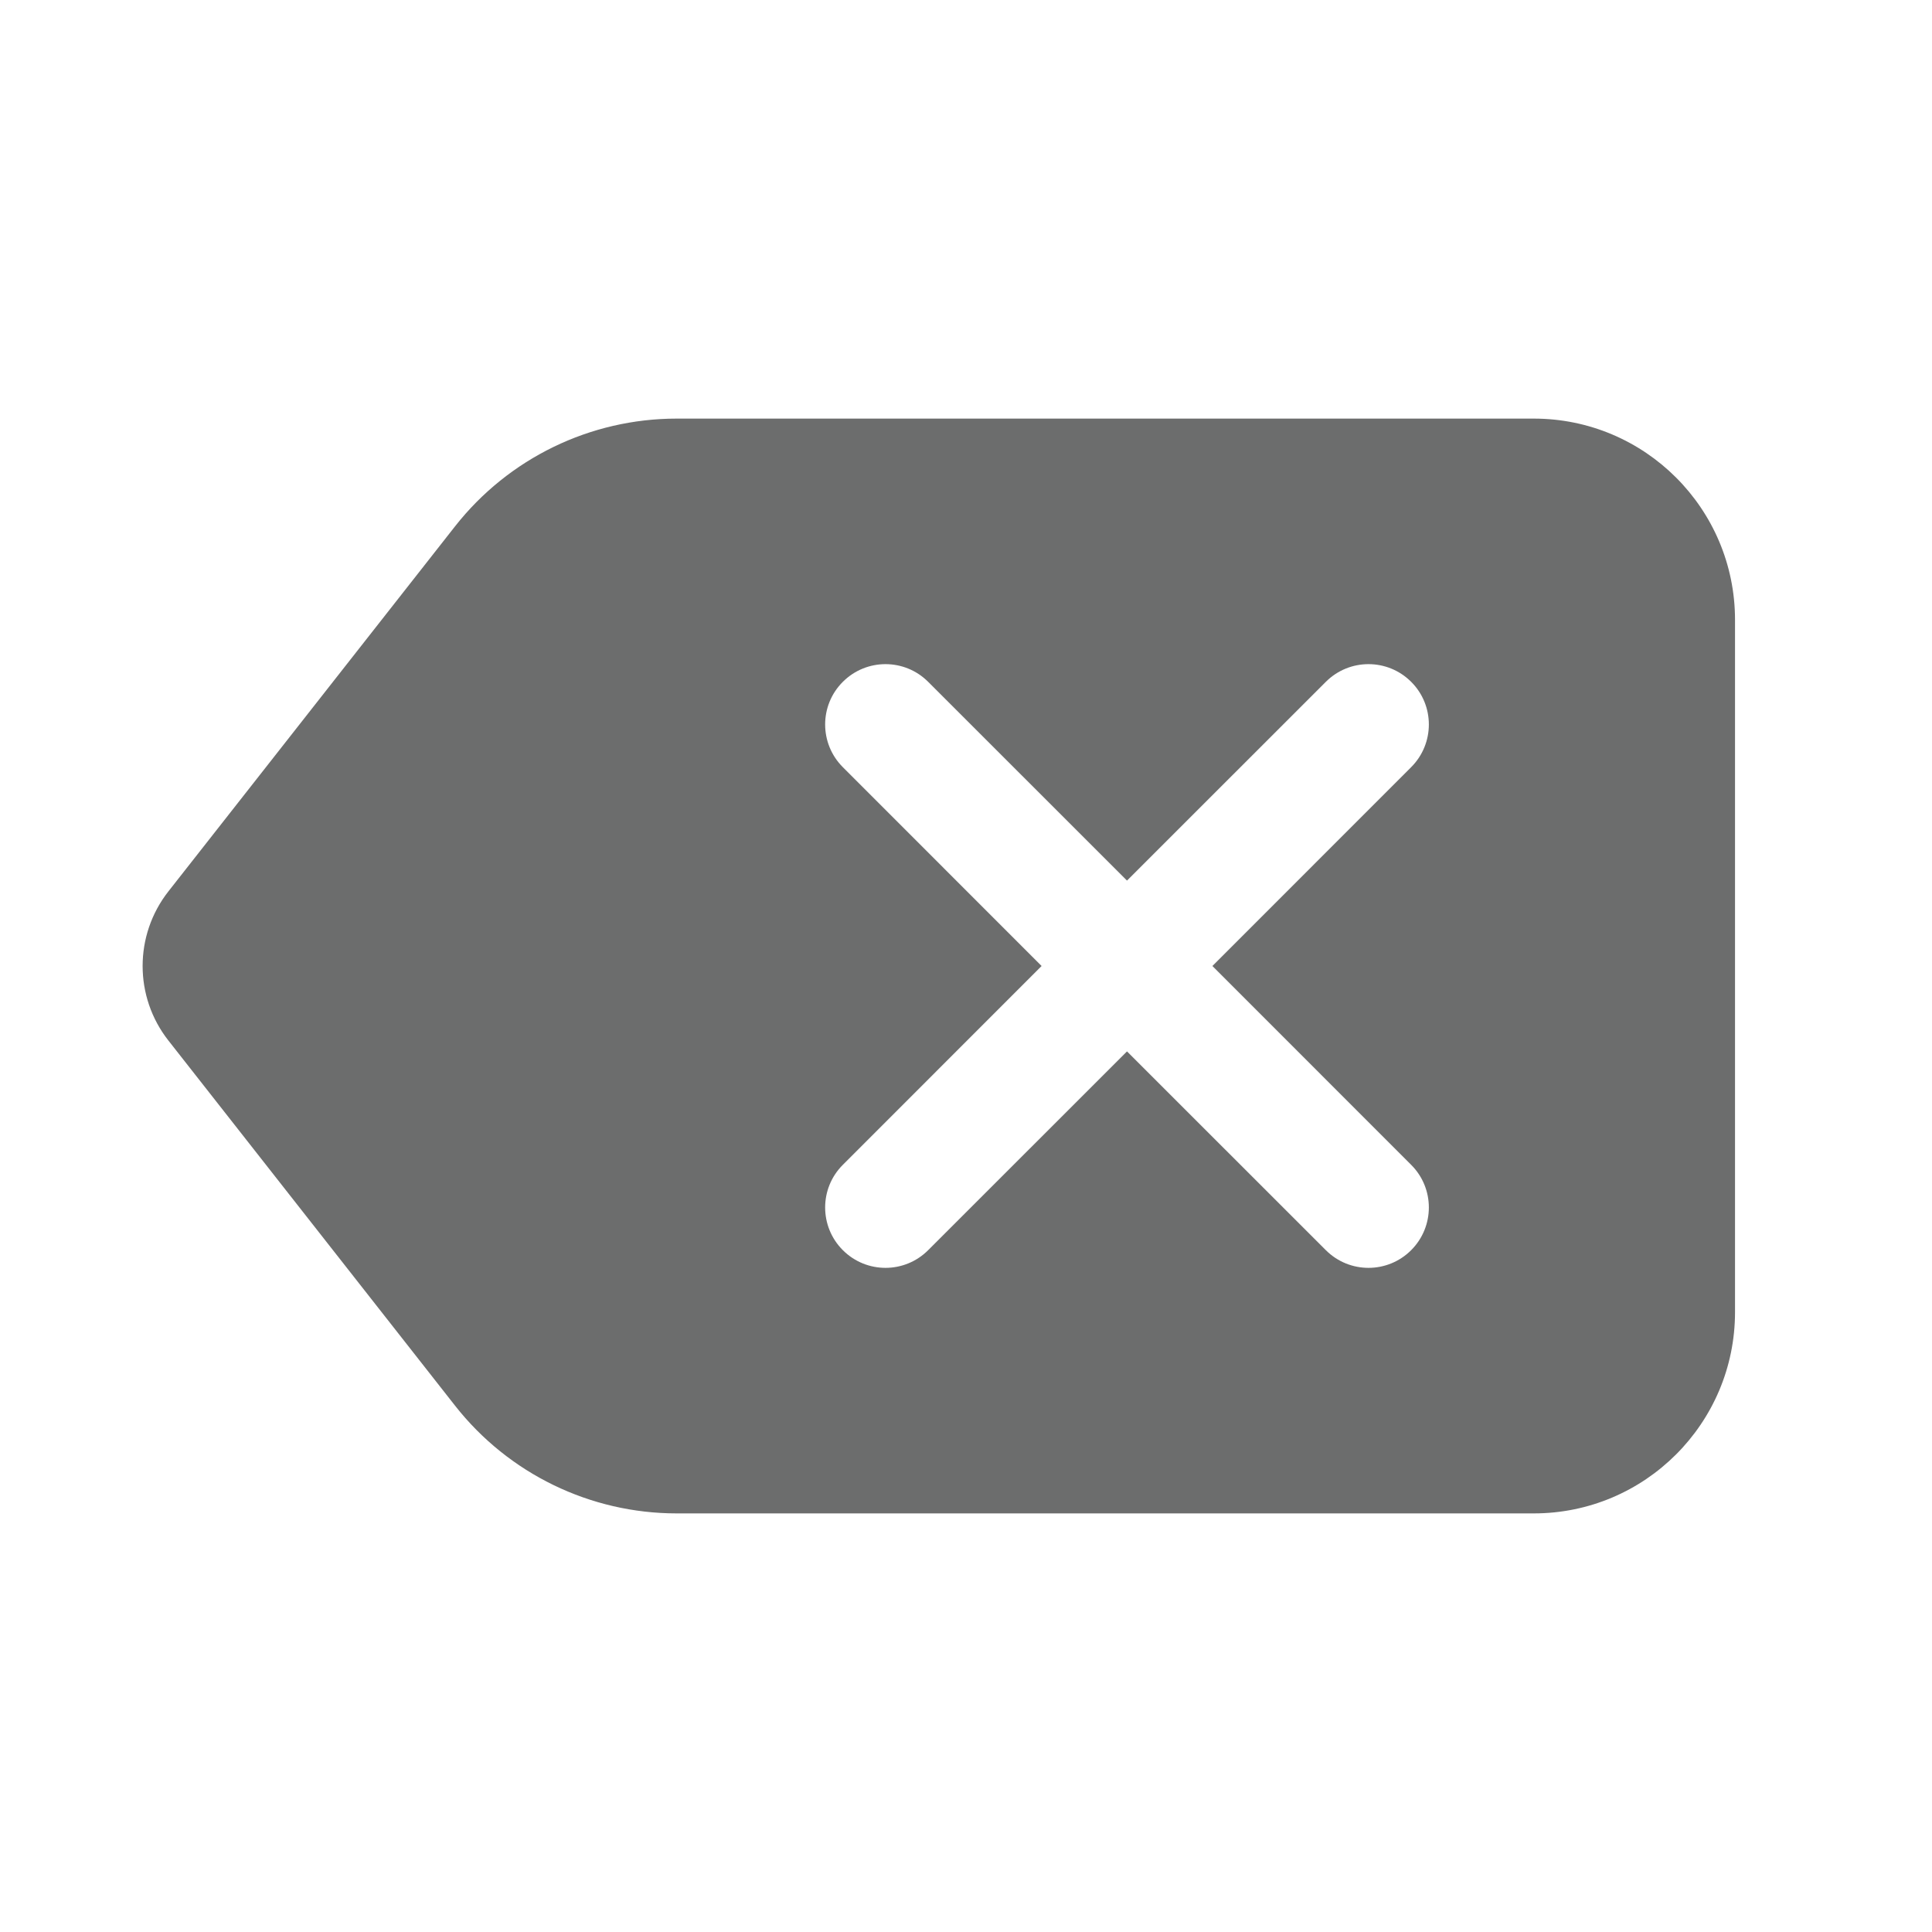 <svg width="24" height="24" viewBox="0 0 24 24" fill="none" xmlns="http://www.w3.org/2000/svg">
<path fill-rule="evenodd" clip-rule="evenodd" d="M8.406 5.2C7.332 5.2 6.317 5.693 5.653 6.538L2.092 11.073C1.665 11.617 1.665 12.383 2.092 12.926L5.653 17.462C6.317 18.307 7.332 18.8 8.406 18.8H19.053C20.433 18.8 21.553 17.681 21.553 16.3V7.7C21.553 6.319 20.433 5.2 19.053 5.2H8.406ZM10.47 8.47C10.763 8.177 11.237 8.177 11.53 8.47L14 10.939L16.47 8.47C16.763 8.177 17.237 8.177 17.53 8.47C17.823 8.762 17.823 9.237 17.53 9.53L15.061 12L17.53 14.47C17.823 14.762 17.823 15.237 17.53 15.53C17.237 15.823 16.763 15.823 16.47 15.53L14 13.061L11.53 15.53C11.237 15.823 10.763 15.823 10.47 15.53C10.177 15.237 10.177 14.762 10.47 14.47L12.939 12L10.47 9.53C10.177 9.237 10.177 8.762 10.47 8.47Z" fill="#6C6D6D"/>
</svg>

